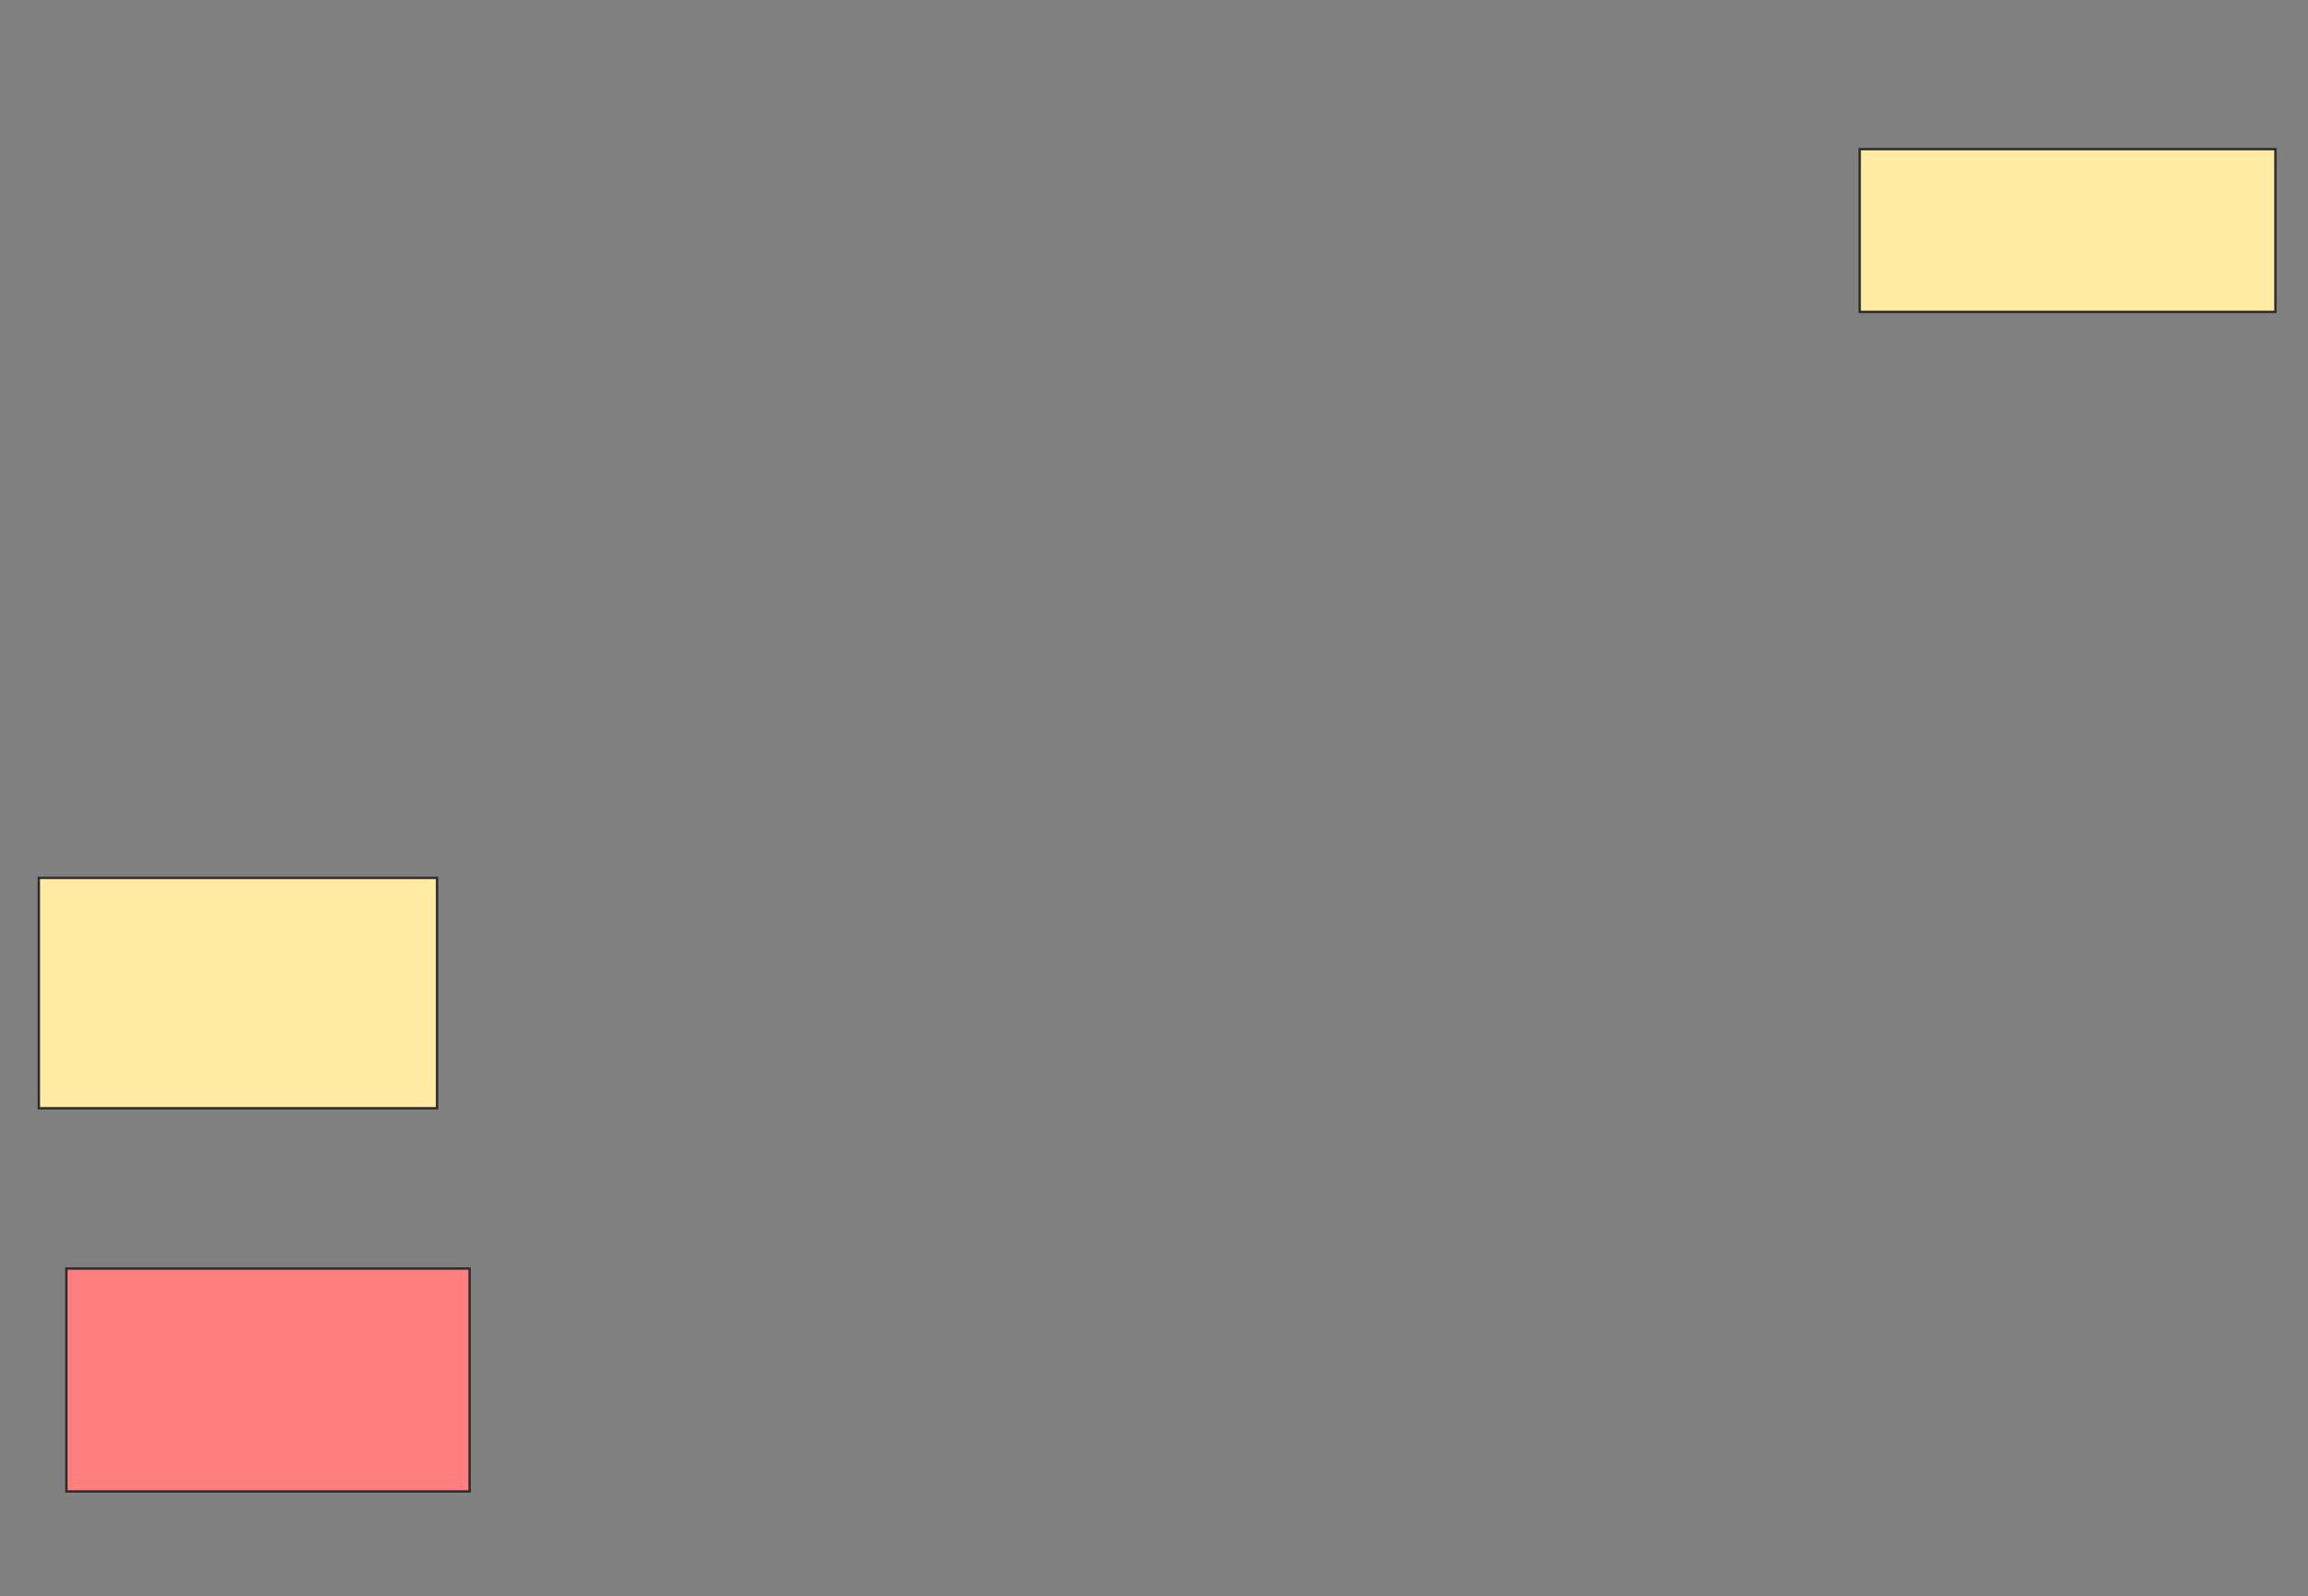 <svg height="671" width="970" xmlns="http://www.w3.org/2000/svg">
 <rect width="100%" height="100%" fill="#808080" stroke="none"/>
 <!-- Created with Image Occlusion Enhanced -->
 <g>
  <title>Labels</title>
 </g>
 <g>
  <title>Masks</title>
  <rect fill="#FFEBA2" height="1.053" id="d700d5b9c8ea45239c13e0361261206a-ao-1" stroke="#2D2D2D" width="0" x="945.789" y="126.895"/>
  <rect fill="#FFEBA2" height="96.842" id="d700d5b9c8ea45239c13e0361261206a-ao-2" stroke="#2D2D2D" stroke-dasharray="null" stroke-linecap="null" stroke-linejoin="null" width="167.368" x="16.316" y="369"/>
  <rect class="qshape" fill="#FF7E7E" height="93.684" id="d700d5b9c8ea45239c13e0361261206a-ao-3" stroke="#2D2D2D" stroke-dasharray="null" stroke-linecap="null" stroke-linejoin="null" width="169.474" x="27.895" y="533.211"/>
  <rect fill="#FFEBA2" height="68.421" id="d700d5b9c8ea45239c13e0361261206a-ao-4" stroke="#2D2D2D" stroke-dasharray="null" stroke-linecap="null" stroke-linejoin="null" width="174.737" x="781.579" y="62.684"/>
 </g>
</svg>